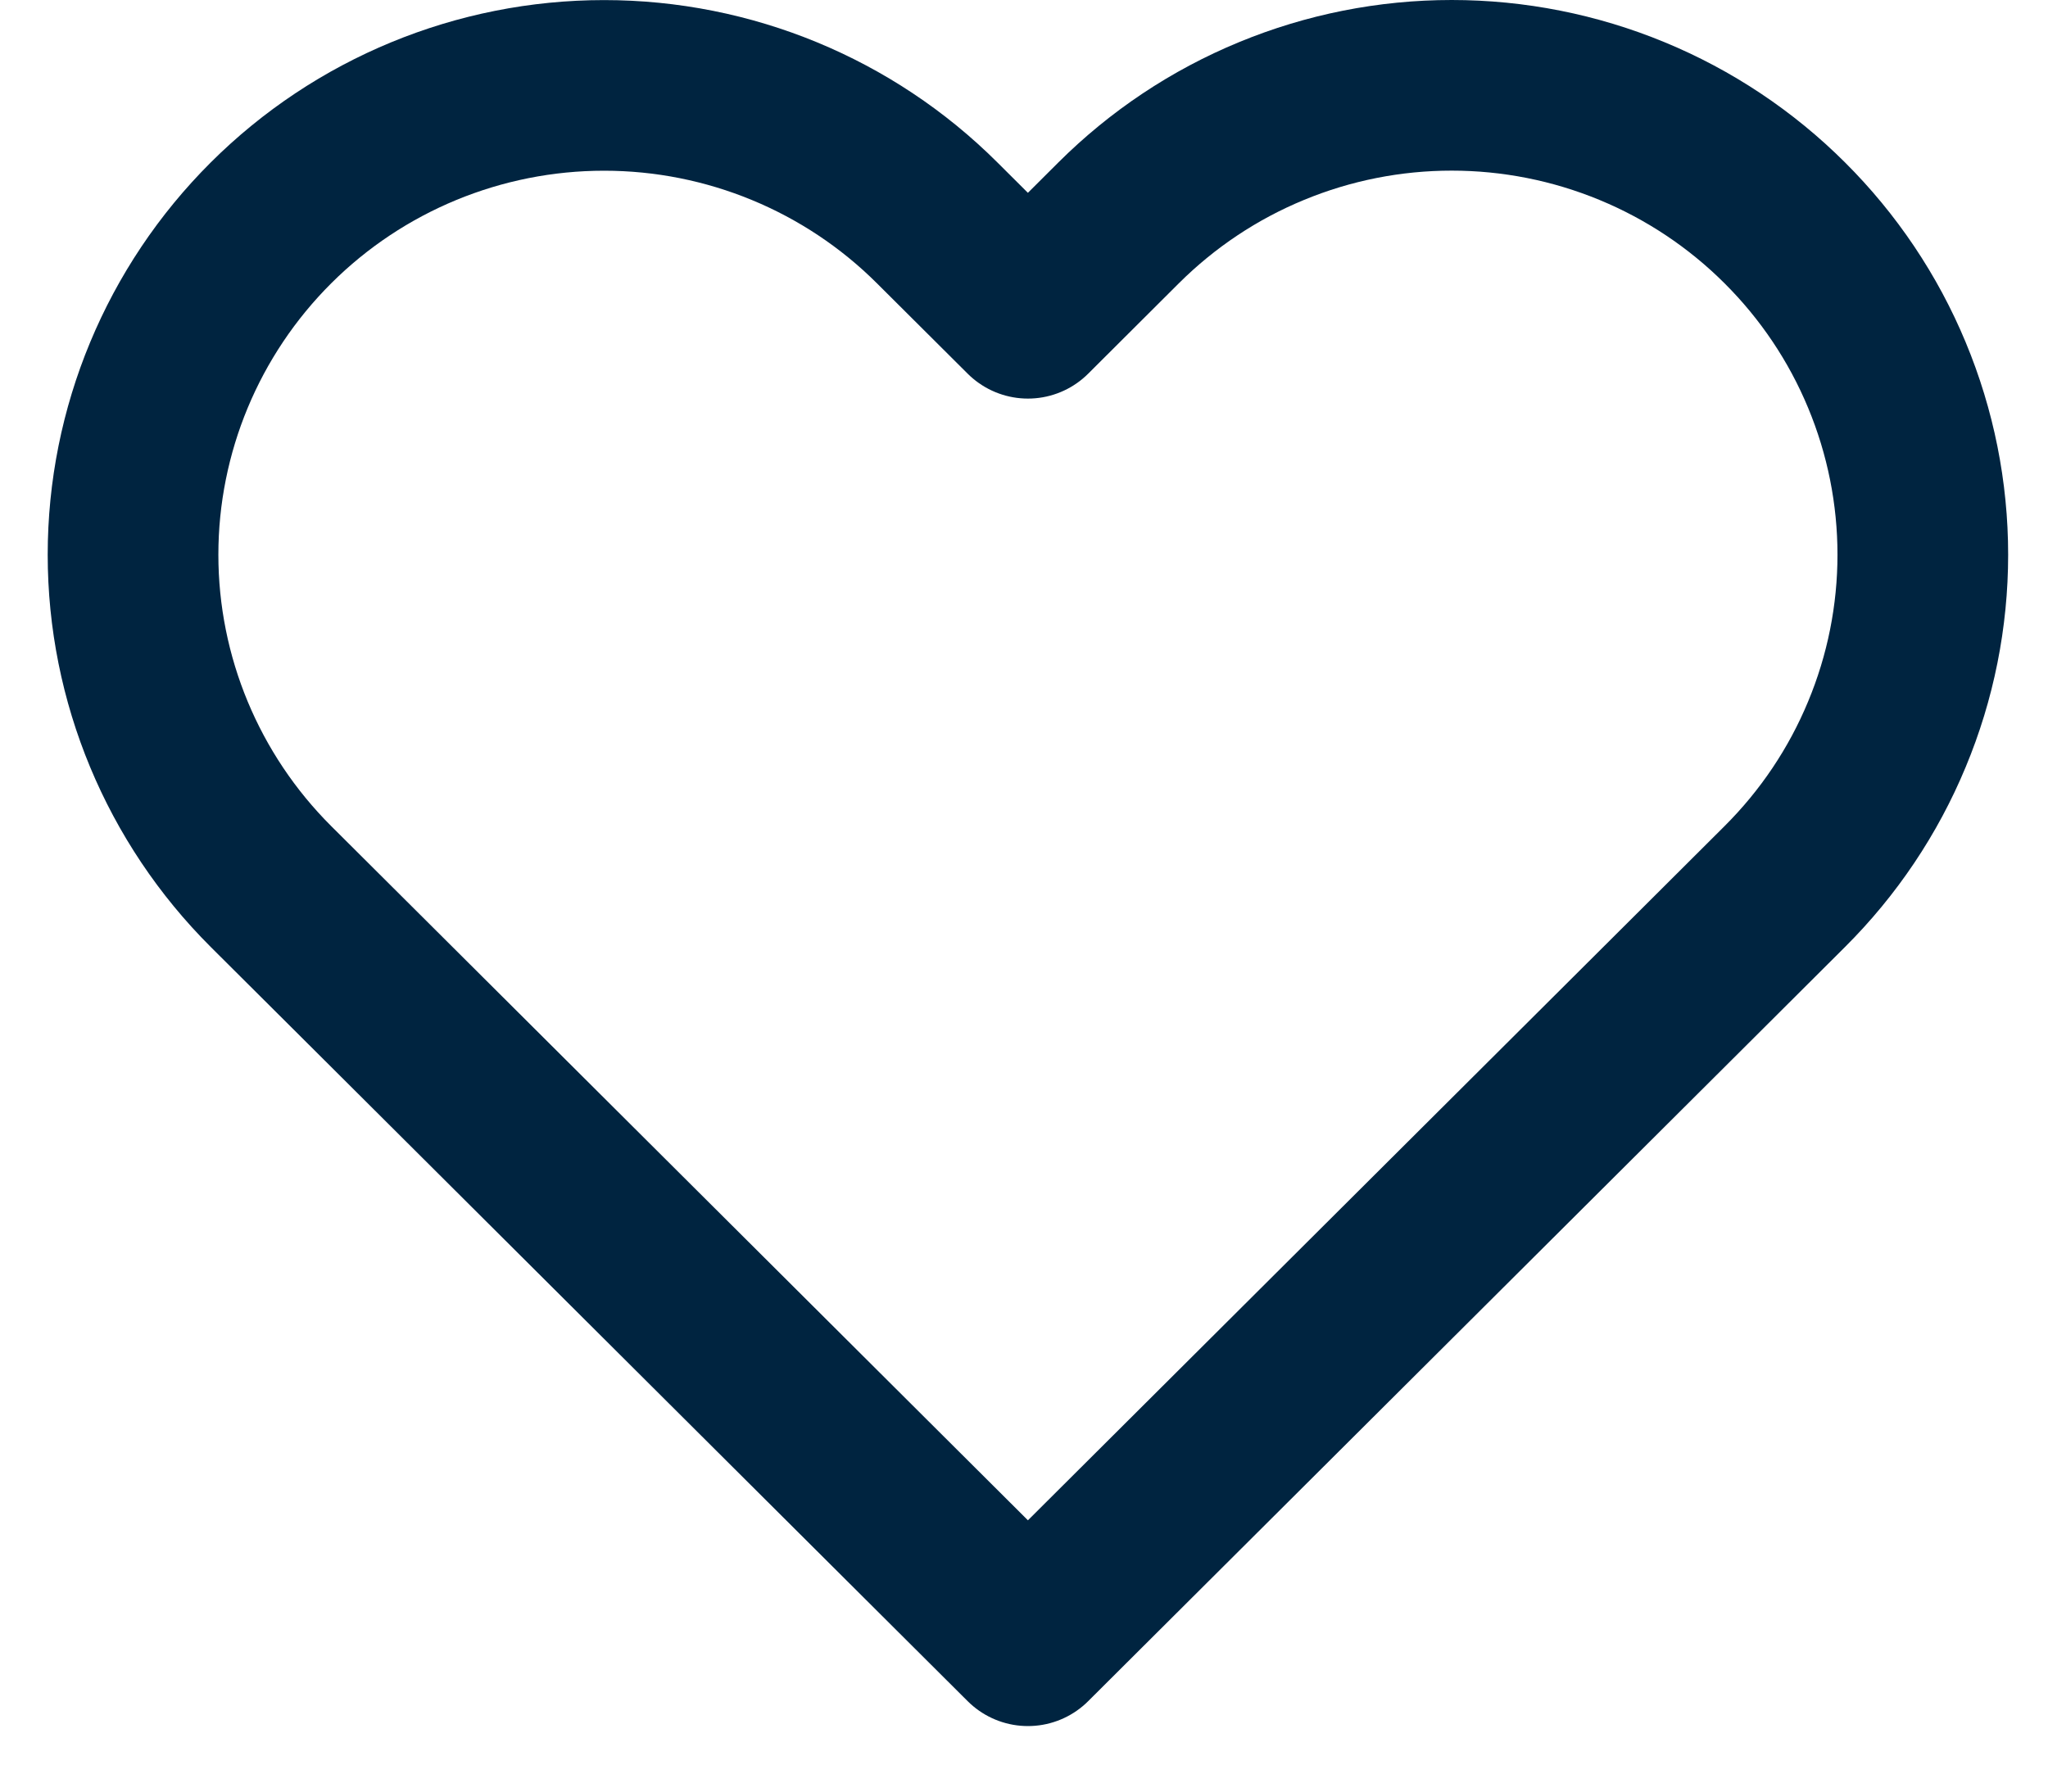 <svg width="24" height="21" viewBox="0 0 24 21" fill="none" xmlns="http://www.w3.org/2000/svg">
<path id="Vector" d="M20.915 2.612C20.403 2.101 19.794 1.695 19.125 1.419C18.455 1.142 17.737 1 17.012 1C16.287 1 15.57 1.142 14.9 1.419C14.23 1.695 13.622 2.101 13.109 2.612L12.046 3.672L10.982 2.612C9.947 1.58 8.543 1.001 7.079 1.001C5.615 1.001 4.211 1.58 3.176 2.612C2.141 3.644 1.559 5.043 1.559 6.502C1.559 7.961 2.141 9.36 3.176 10.392L4.24 11.452L12.046 19.232L19.852 11.452L20.915 10.392C21.428 9.881 21.835 9.275 22.112 8.607C22.39 7.94 22.533 7.224 22.533 6.502C22.533 5.779 22.39 5.064 22.112 4.396C21.835 3.729 21.428 3.123 20.915 2.612Z" stroke="#002440" stroke-width="2" stroke-linecap="round" stroke-linejoin="round"/>
</svg>
